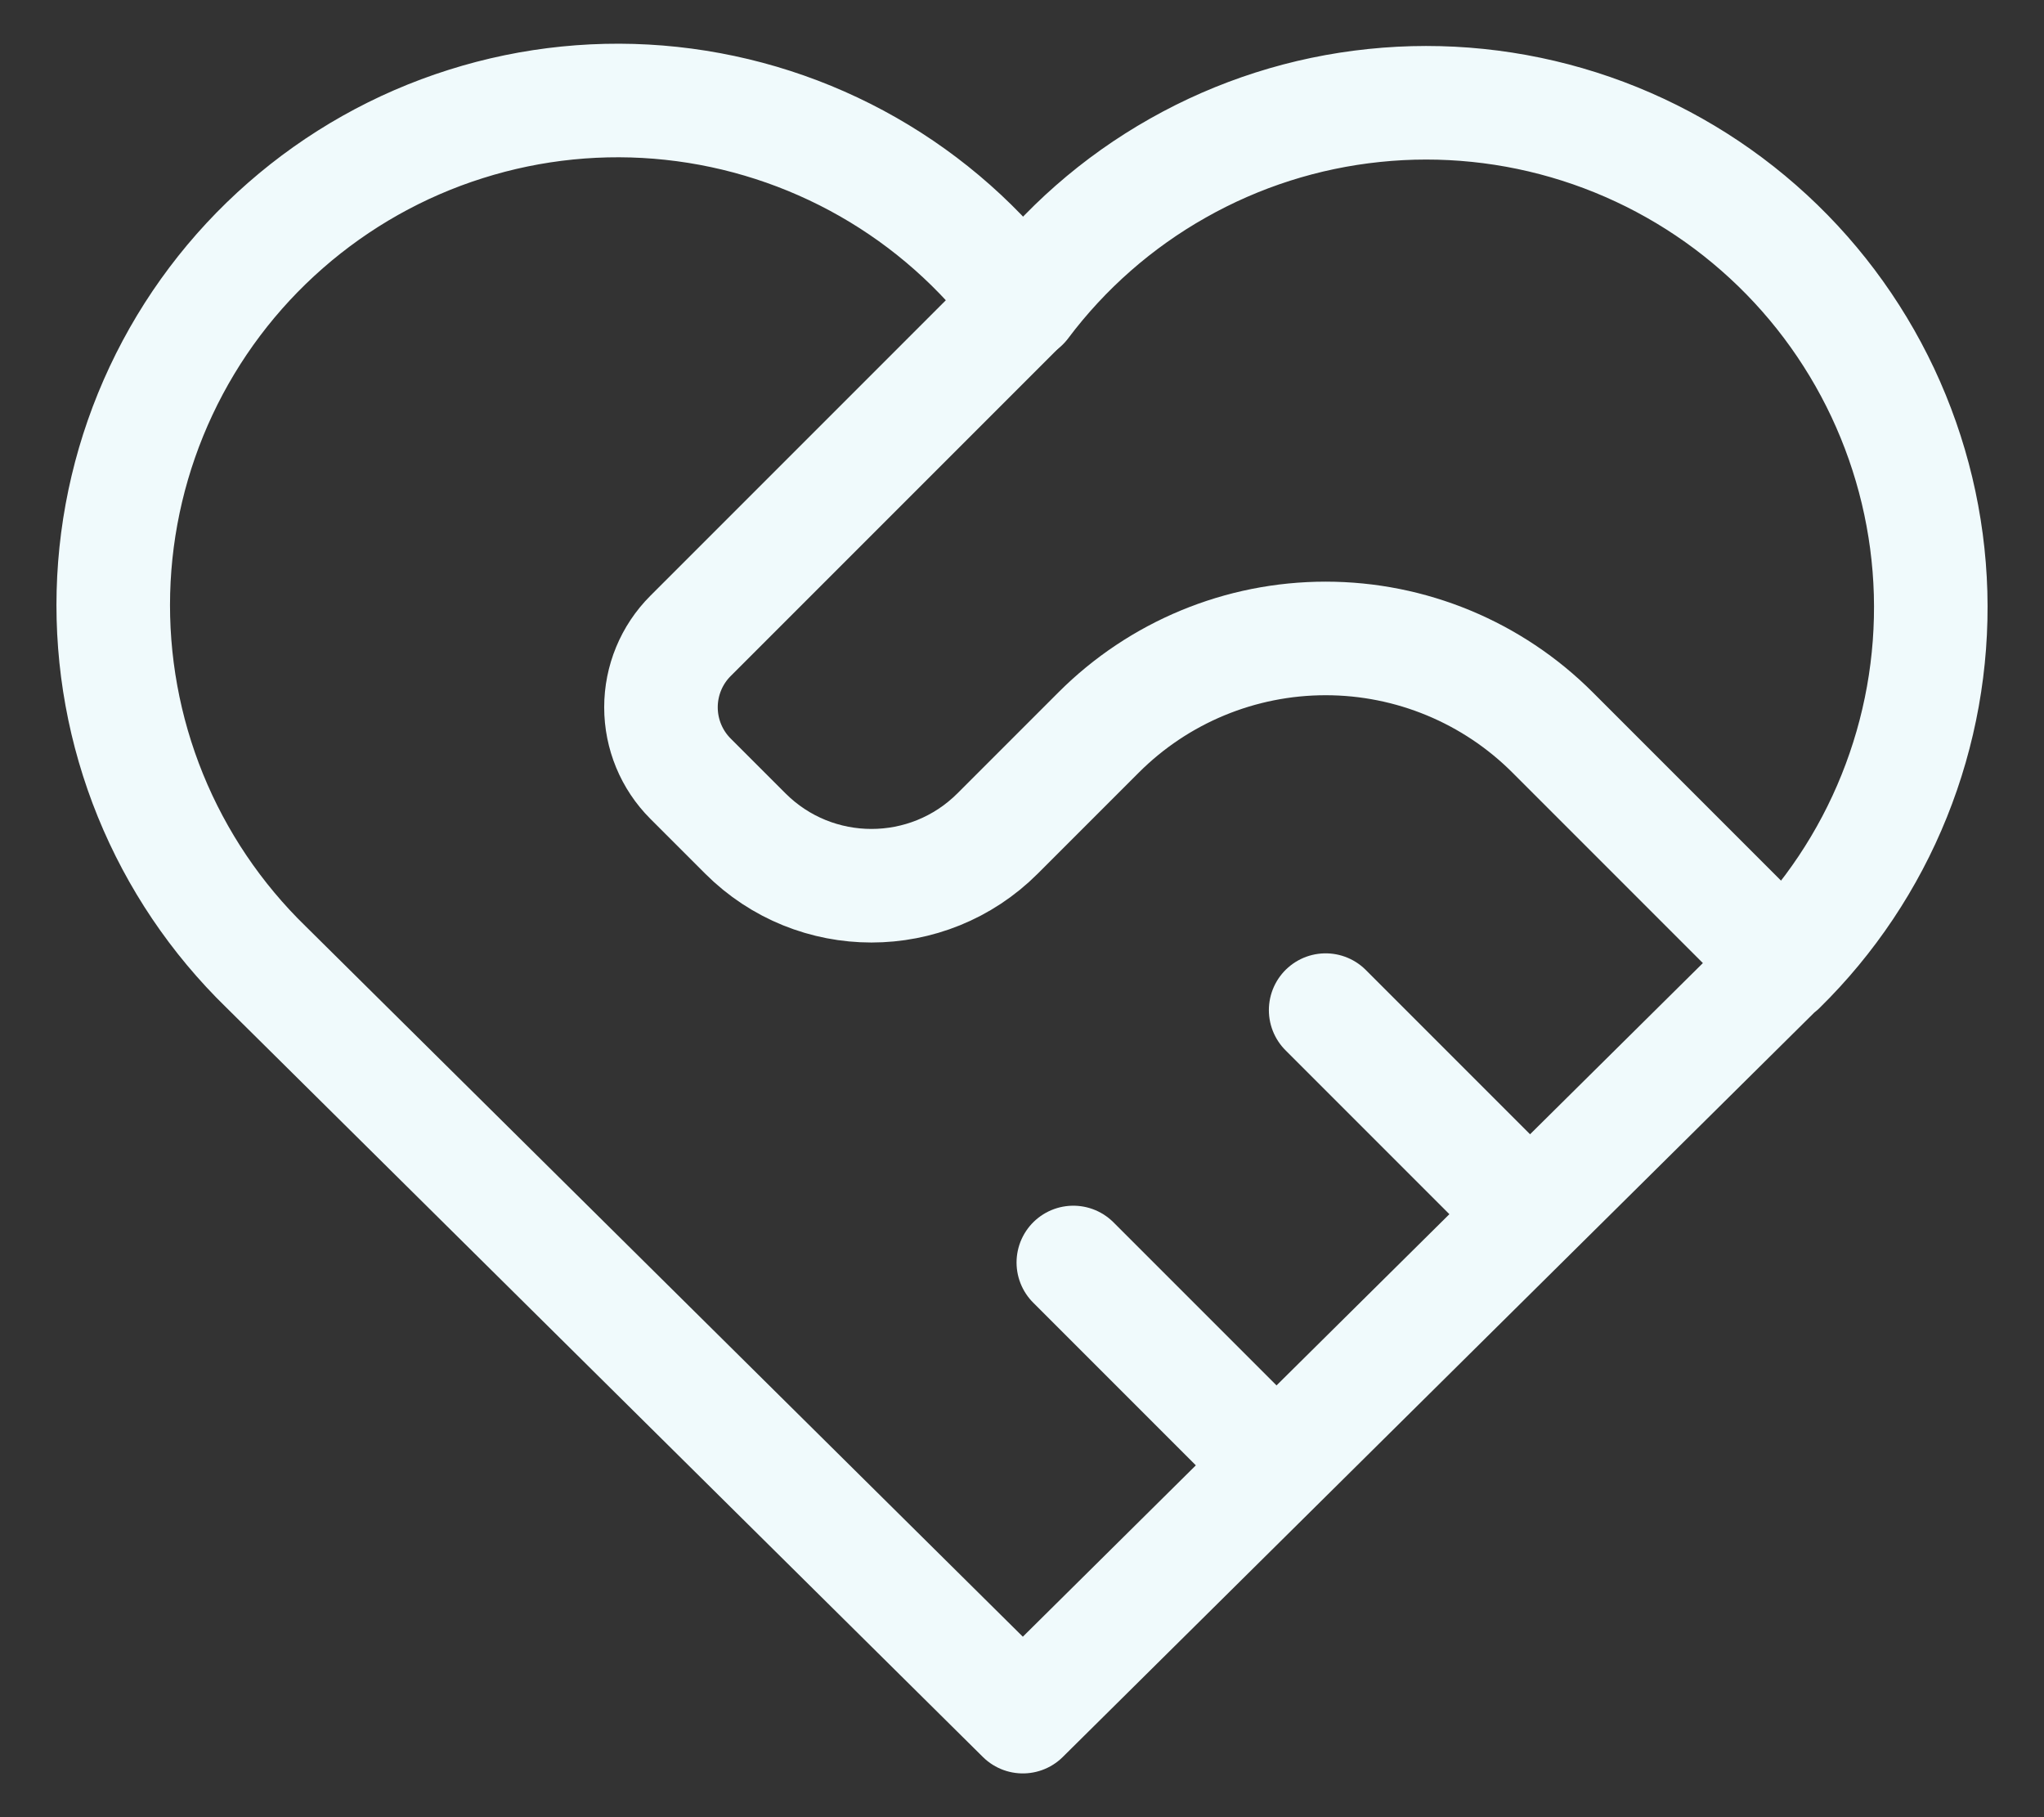 <svg width="27" height="24" viewBox="0 0 27 24" fill="none" xmlns="http://www.w3.org/2000/svg">
<rect x="0" y="0" width="27" height="24" fill="#333333" stroke="none"/>
<path d="M23.509 12.77L13.511 22.672L3.513 12.77C2.853 12.128 2.334 11.357 1.987 10.505C1.64 9.652 1.474 8.737 1.498 7.818C1.522 6.898 1.737 5.993 2.128 5.16C2.519 4.327 3.078 3.584 3.771 2.978C4.463 2.372 5.273 1.915 6.151 1.638C7.028 1.36 7.953 1.267 8.868 1.365C9.783 1.463 10.668 1.749 11.467 2.205C12.266 2.661 12.962 3.278 13.511 4.017C14.062 3.284 14.759 2.672 15.558 2.221C16.356 1.769 17.239 1.487 18.152 1.393C19.064 1.298 19.986 1.393 20.86 1.671C21.734 1.949 22.542 2.405 23.232 3.01C23.922 3.614 24.479 4.355 24.87 5.185C25.26 6.015 25.476 6.916 25.502 7.833C25.528 8.75 25.364 9.663 25.021 10.514C24.679 11.364 24.164 12.135 23.509 12.778" stroke="#F0FAFC" stroke-width="1.5" stroke-linecap="round" stroke-linejoin="round"/>
<path d="M13.511 4.009L9.121 8.399C8.871 8.649 8.731 8.988 8.731 9.341C8.731 9.695 8.871 10.034 9.121 10.284L9.845 11.008C10.765 11.928 12.258 11.928 13.178 11.008L14.511 9.675C15.306 8.879 16.385 8.432 17.511 8.432C18.636 8.432 19.715 8.879 20.51 9.675L23.509 12.674" stroke="#F0FAFC" stroke-width="1.5" stroke-linecap="round" stroke-linejoin="round"/>
<path d="M14.178 16.674L16.844 19.34" stroke="#F0FAFC" stroke-width="1.5" stroke-linecap="round" stroke-linejoin="round"/>
<path d="M17.511 13.341L20.177 16.007" stroke="#F0FAFC" stroke-width="1.5" stroke-linecap="round" stroke-linejoin="round"/>
</svg>
